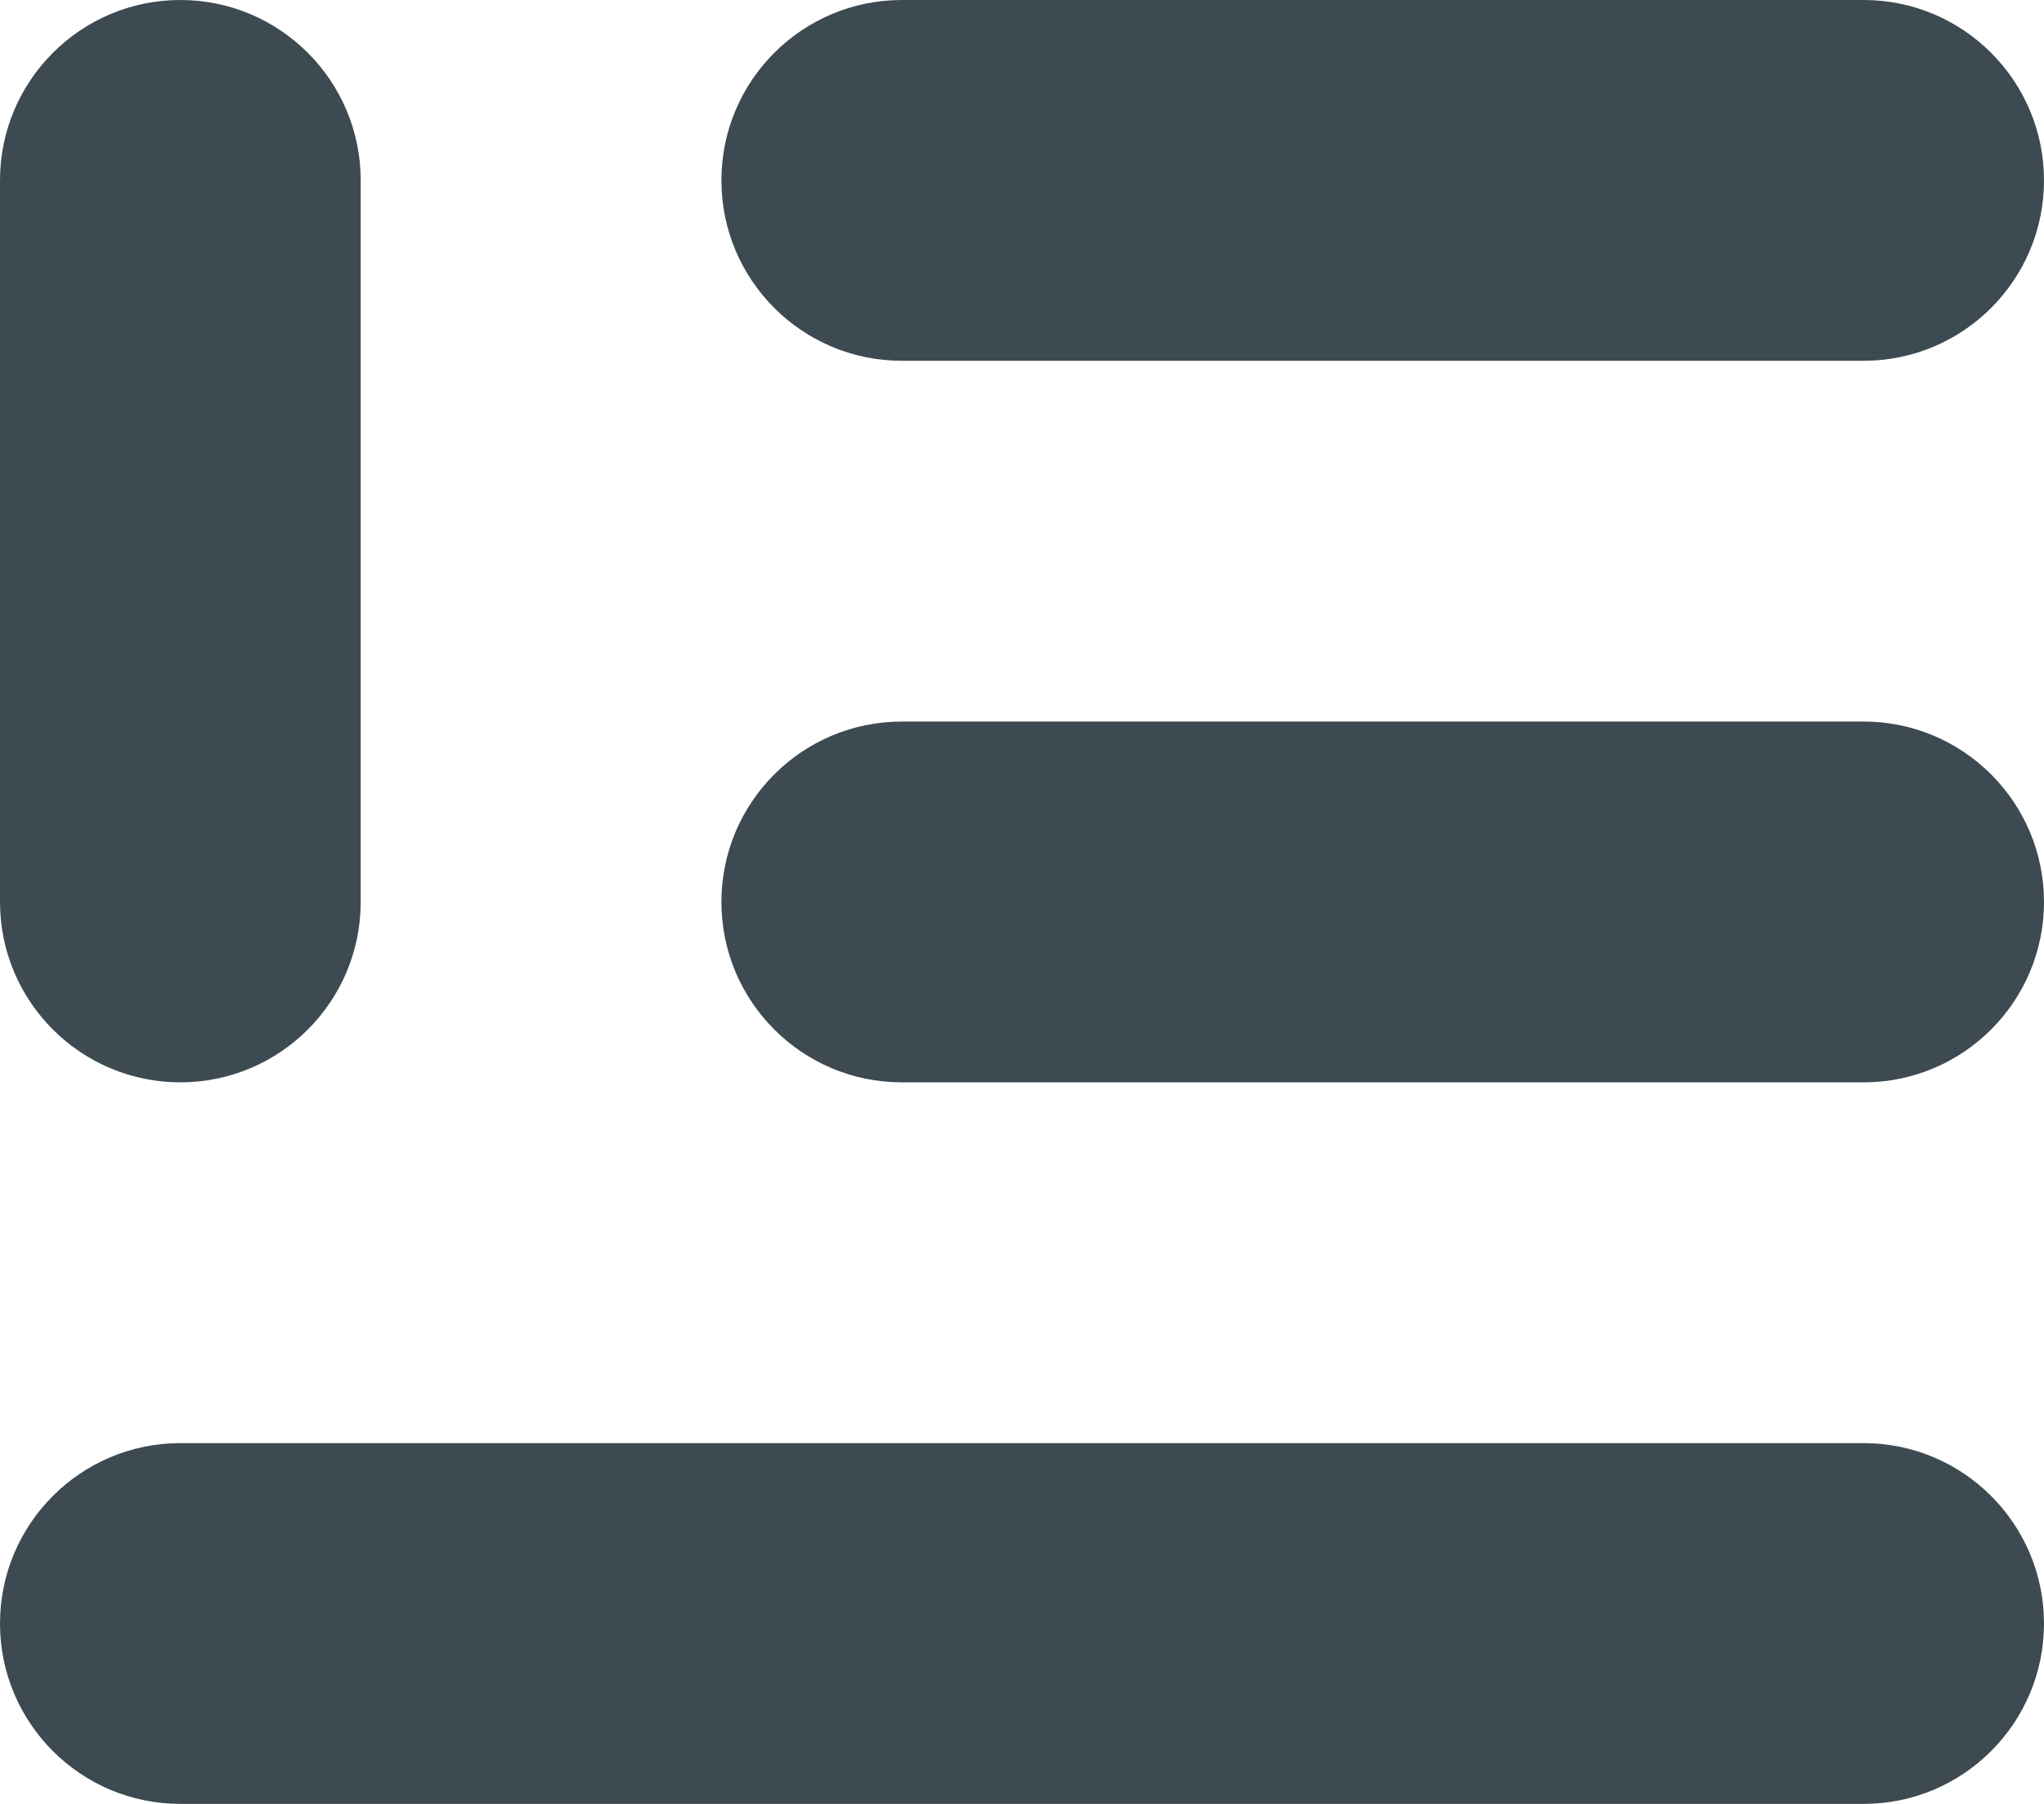 <?xml version="1.0" encoding="UTF-8"?>
<svg width="17px" height="15px" viewBox="0 0 17 15" version="1.1" xmlns="http://www.w3.org/2000/svg" xmlns:xlink="http://www.w3.org/1999/xlink">
    <!-- Generator: Sketch 47.1 (45422) - http://www.bohemiancoding.com/sketch -->
    <title>10-Icons/Facebook/Thumbnail Copy 4</title>
    <desc>Created with Sketch.</desc>
    <defs></defs>
    <g id="Page" stroke="none" stroke-width="1" fill="none" fill-rule="evenodd">
        <g id="Atomic-Design-Libary" transform="translate(-1927, -6927)" fill="#3D4A51">
            <g id="10-Icons/Platforms/Blog/Thumbnail" transform="translate(1925, 6924)">
                <path d="M3.5,3 C4.328,3 5,3.672 5,4.5 L5,10.5 L5,10.5 C5,11.328 4.328,12 3.5,12 L3.5,12 C2.672,12 2,11.328 2,10.5 L2,4.5 L2,4.5 C2,3.672 2.672,3 3.5,3 Z M3.5,15 L17.5,15 C18.328,15 19,15.672 19,16.5 C19,17.328 18.328,18 17.5,18 L3.5,18 C2.672,18 2,17.328 2,16.5 C2,15.672 2.672,15 3.5,15 L3.5,15 Z M9.5,9 L17.5,9 L17.5,9 C18.328,9 19,9.672 19,10.5 L19,10.5 C19,11.328 18.328,12 17.5,12 L9.5,12 C8.672,12 8,11.328 8,10.5 C8,9.672 8.672,9 9.5,9 L9.5,9 Z M9.5,3 L17.5,3 C18.328,3 19,3.672 19,4.5 L19,4.5 C19,5.328 18.328,6 17.5,6 L9.5,6 C8.672,6 8,5.328 8,4.5 L8,4.5 L8,4.5 C8,3.672 8.672,3 9.5,3 Z" id="Combined-Shape"></path>
            </g>
        </g>
    </g>
</svg>